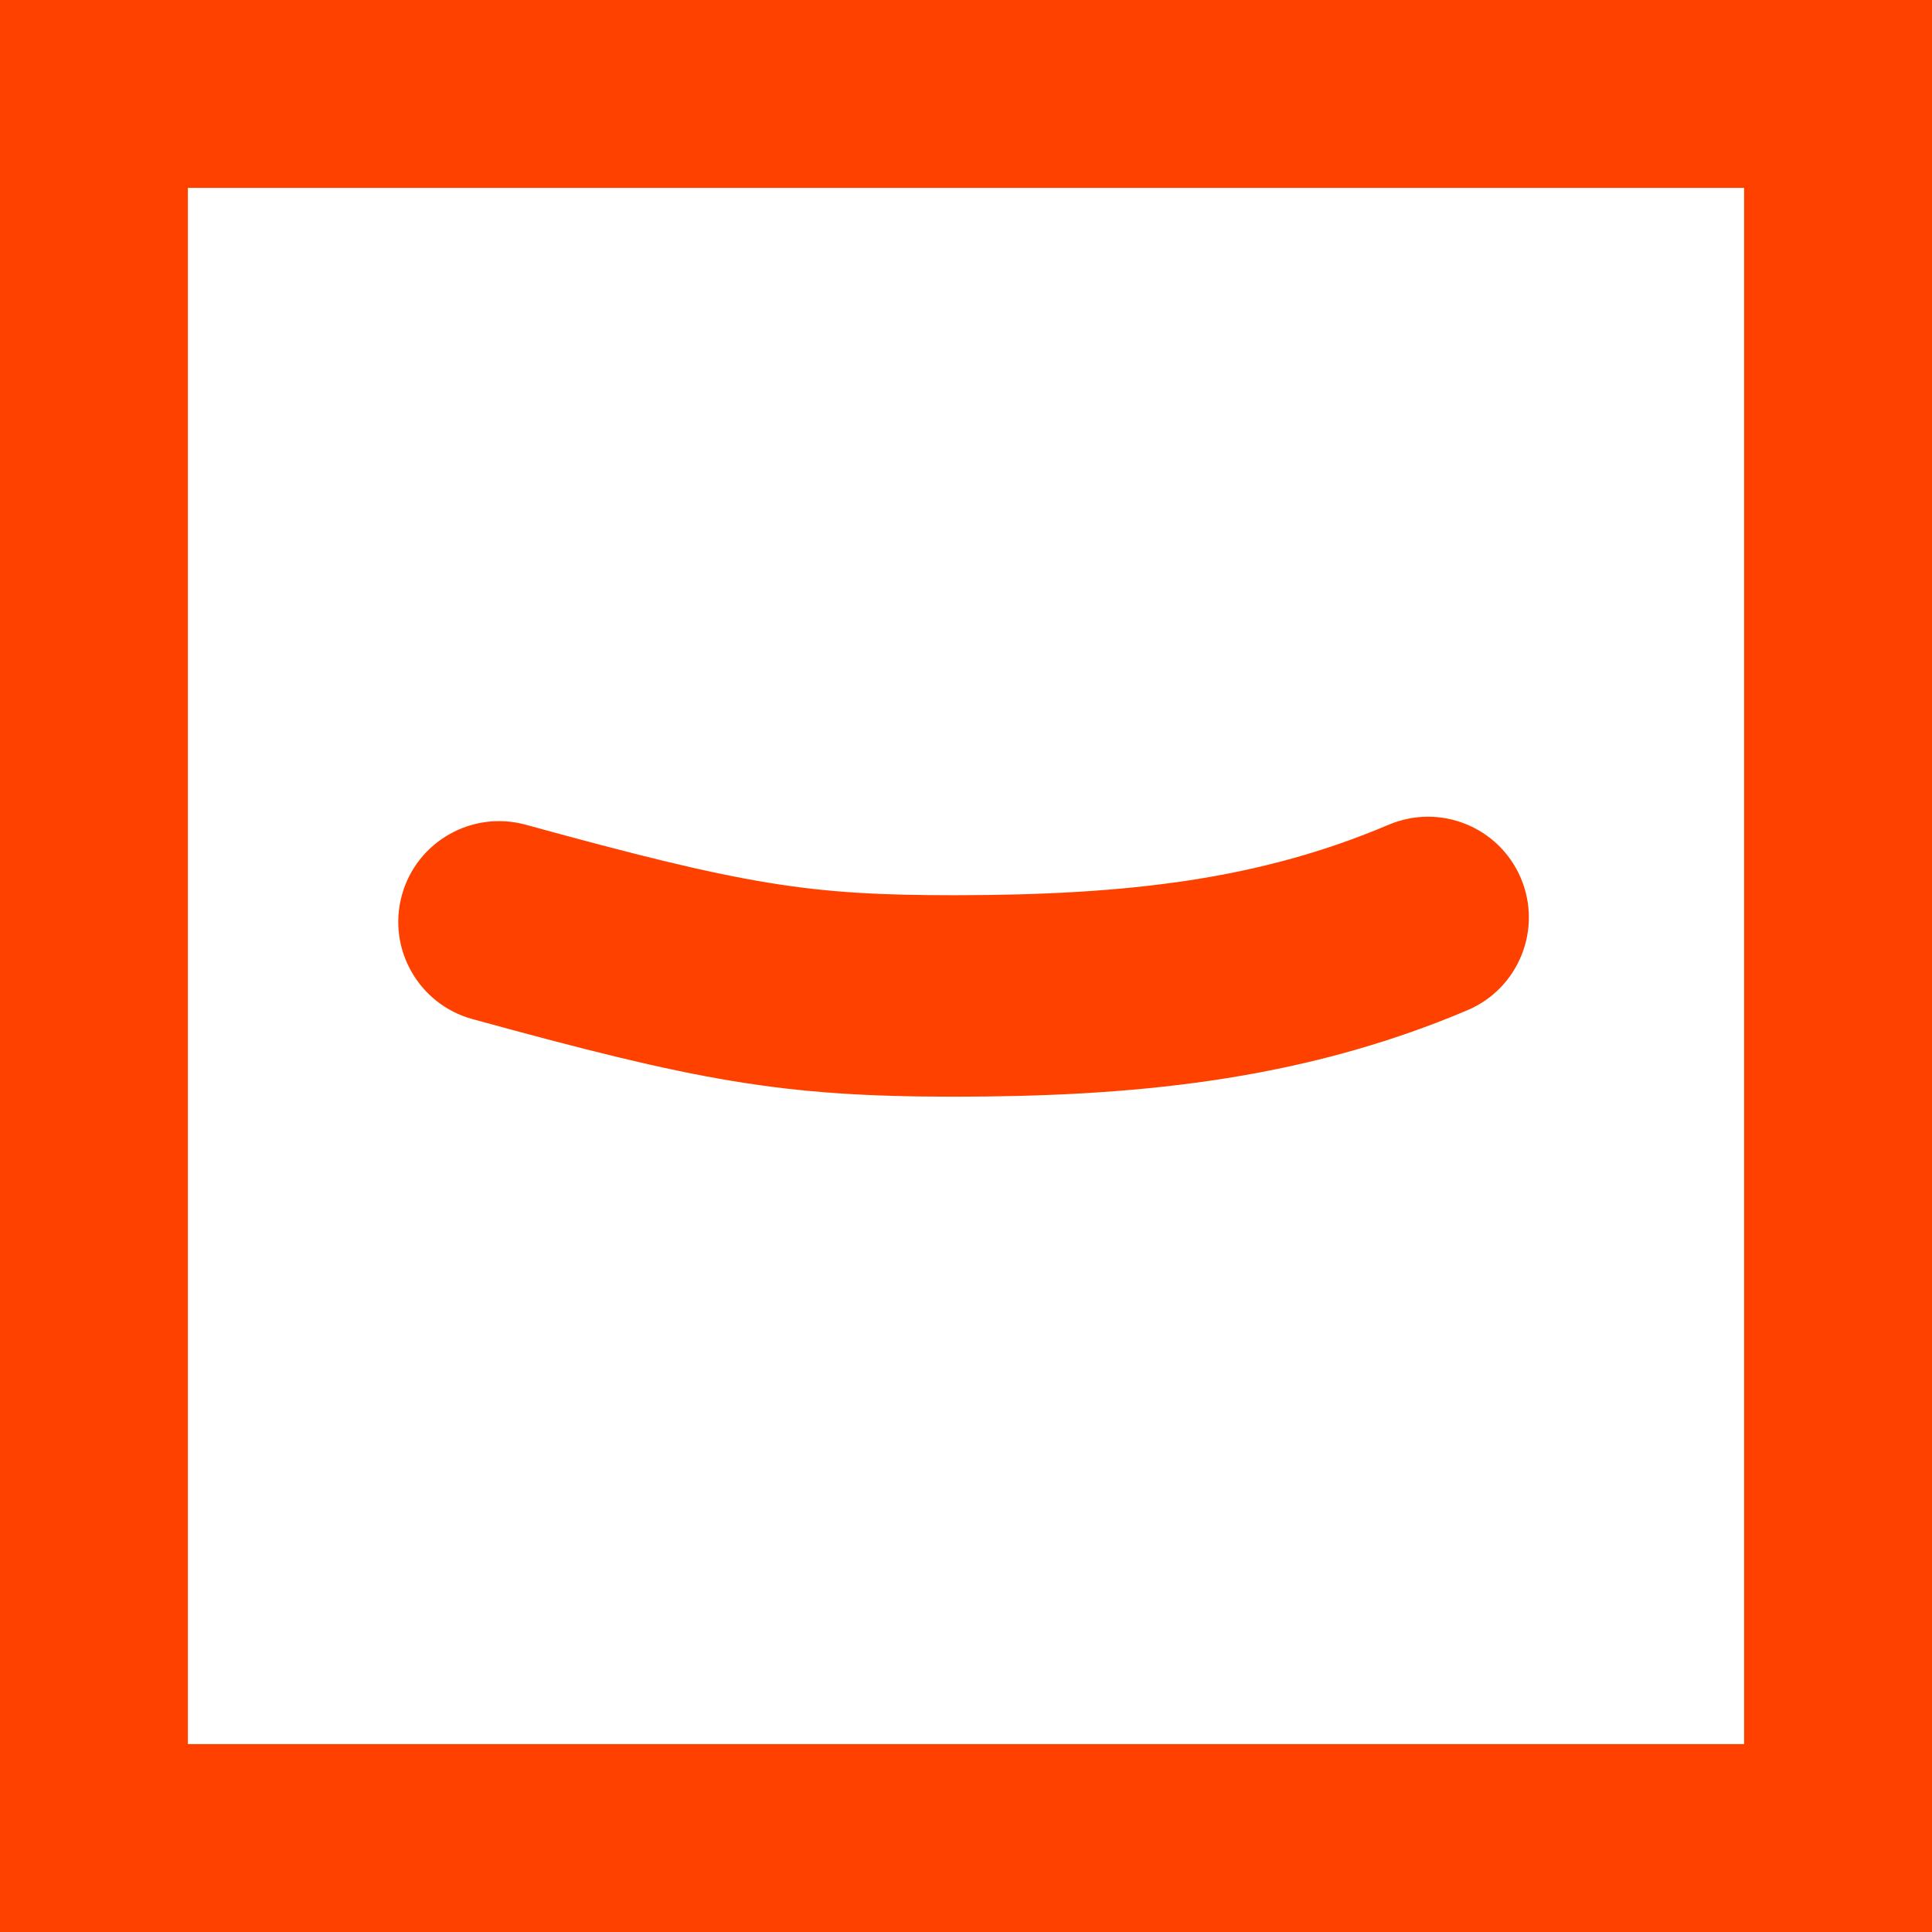 <svg width="28" height="28" viewBox="0 0 28 28" fill="none" xmlns="http://www.w3.org/2000/svg">
<g clip-path="url(#clip0_277_854)">
<path d="M28 0V28H0V0H28ZM2.723 25.277H25.277V2.723H2.723V25.277ZM20.125 11.953C20.868 11.638 21.725 11.983 22.041 12.726C22.356 13.467 22.011 14.324 21.269 14.64C18.801 15.688 16.323 15.893 13.825 15.894C11.326 15.894 10.11 15.666 6.846 14.769C6.068 14.555 5.611 13.751 5.824 12.974C6.038 12.196 6.843 11.739 7.621 11.953C10.822 12.833 11.73 12.974 13.825 12.974C16.387 12.974 18.282 12.736 20.125 11.953Z" fill="#FF4100"/>
</g>
<defs>
<clipPath id="clip0_277_854">
<rect width="28" height="28" fill="white"/>
</clipPath>
</defs>
</svg>
